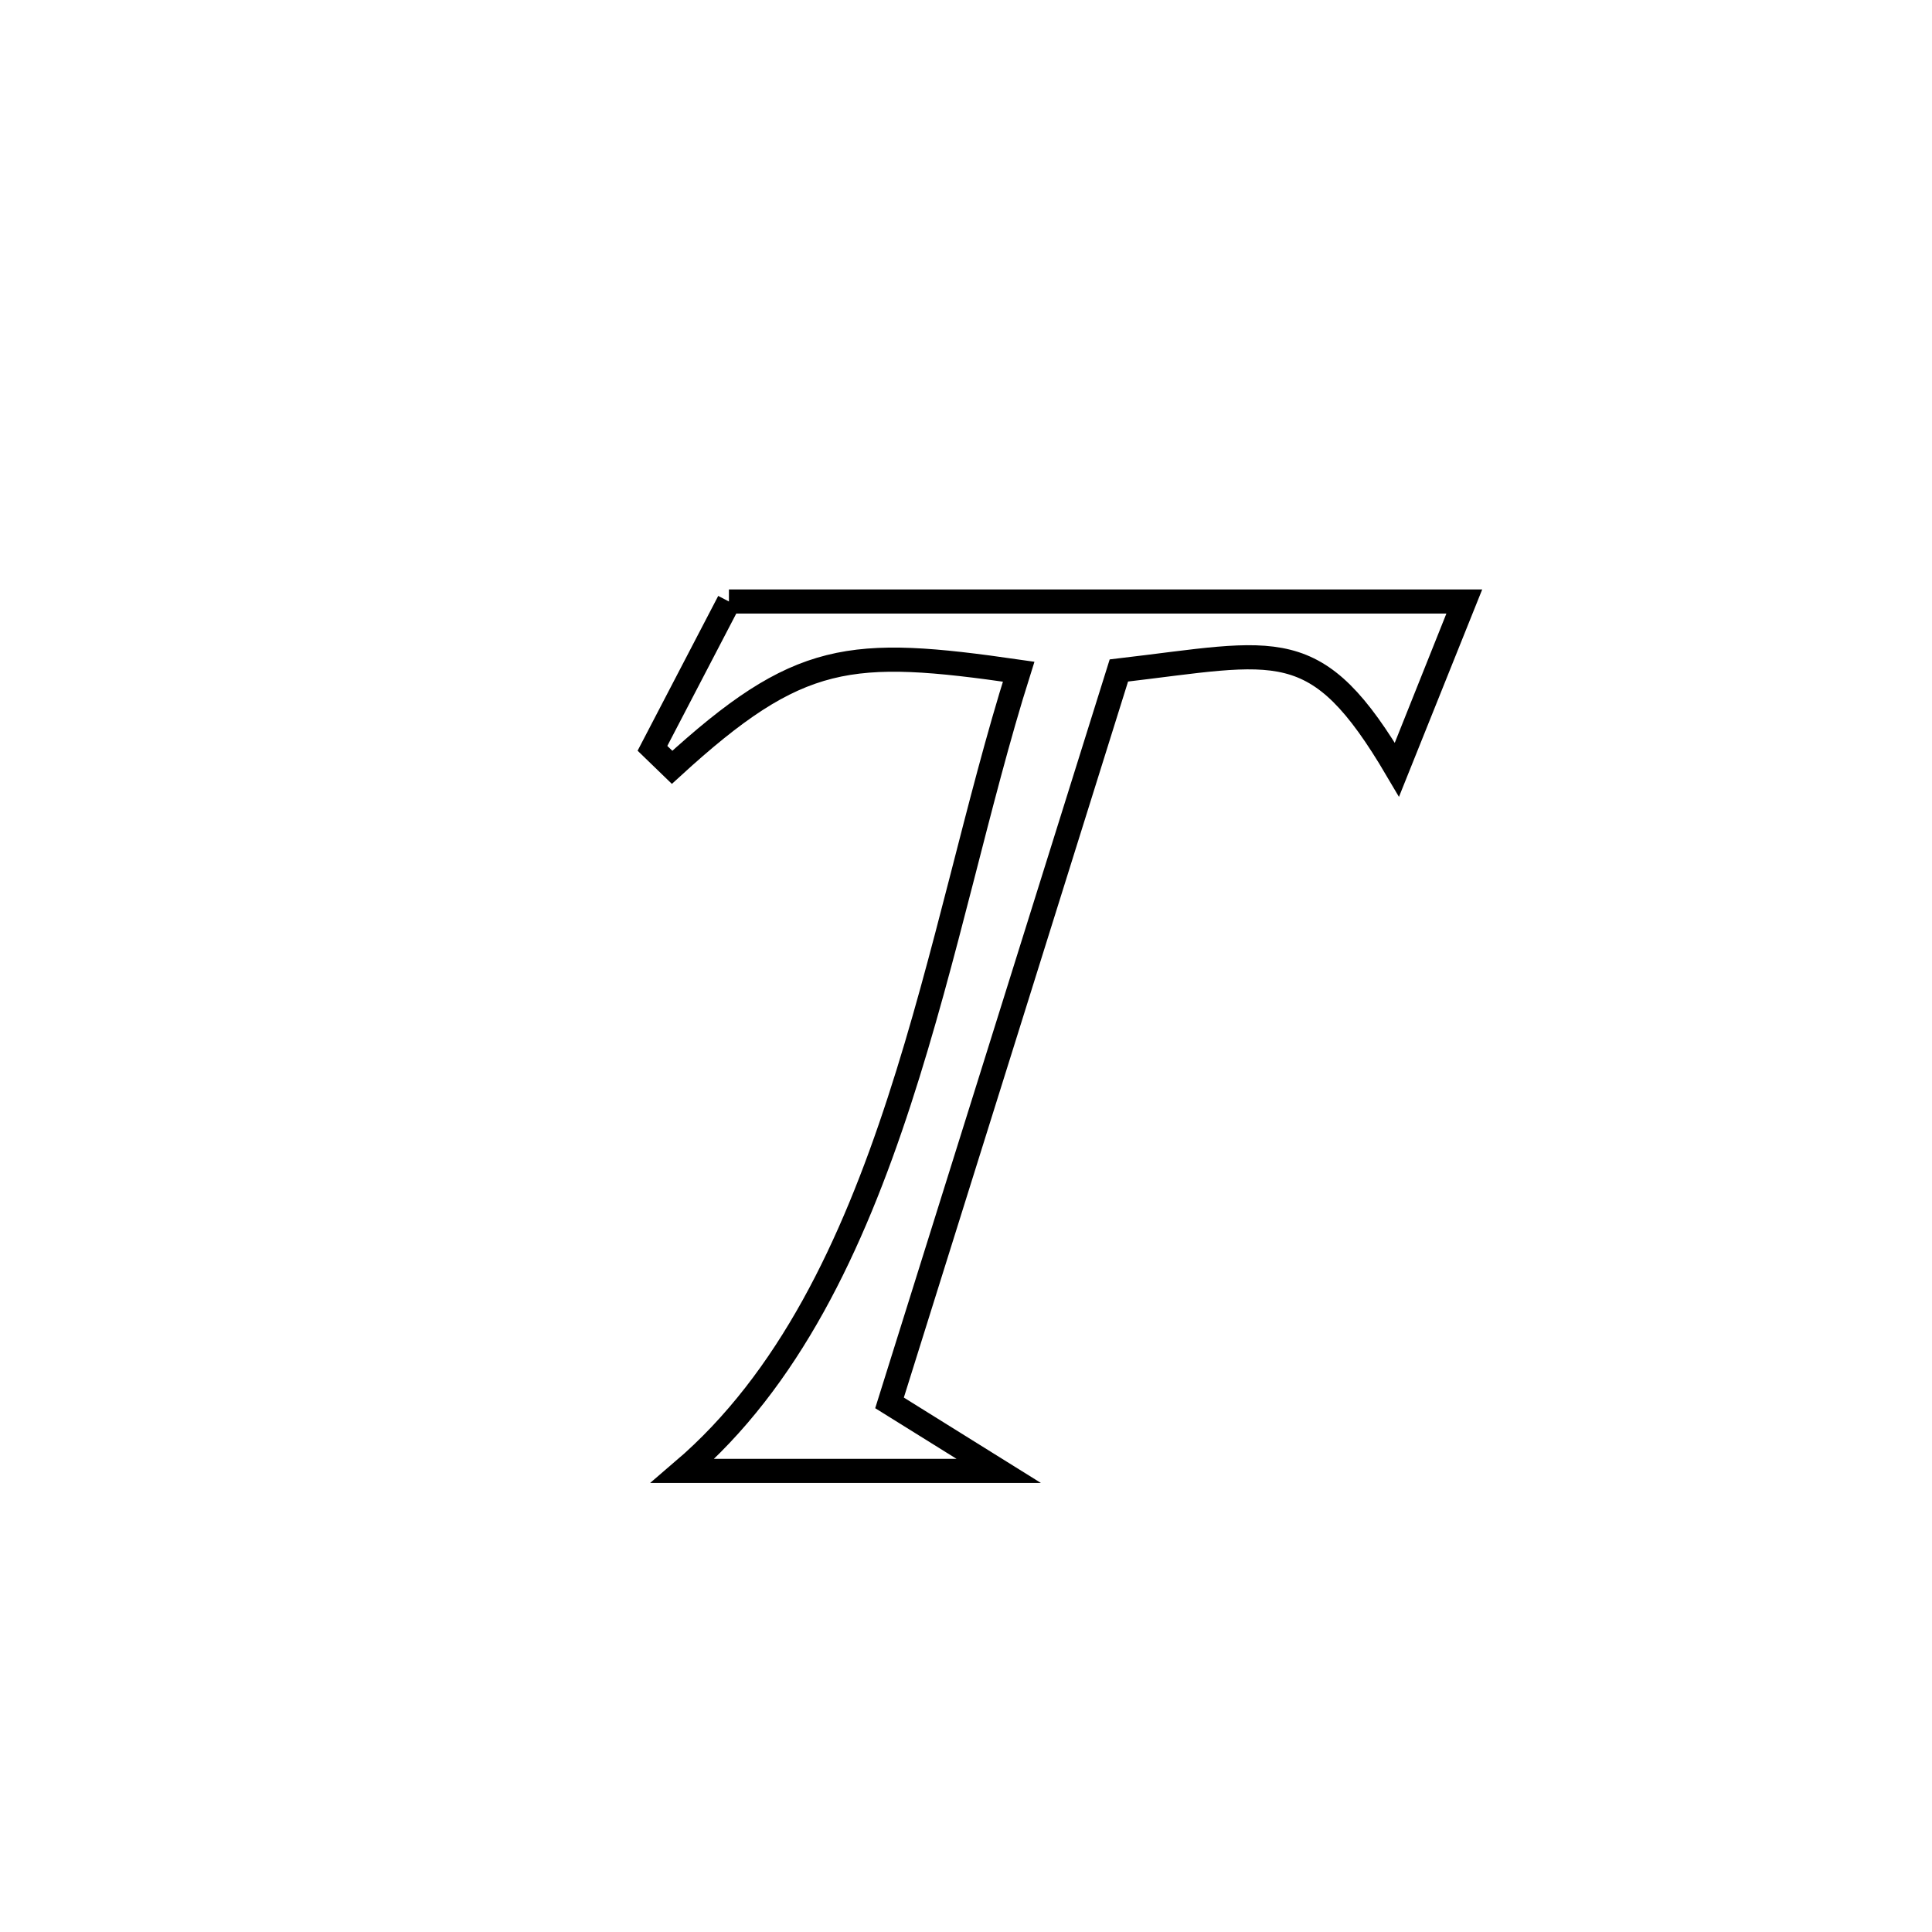 <svg xmlns="http://www.w3.org/2000/svg" viewBox="0.0 0.0 24.0 24.0" height="200px" width="200px"><path fill="none" stroke="black" stroke-width=".3" stroke-opacity="1.0"  filling="0" d="M9.055 7.472 L9.055 7.472 C10.577 7.472 12.099 7.472 13.622 7.472 C15.144 7.472 16.666 7.472 18.189 7.472 L18.189 7.472 C18.157 7.55 17.365 9.535 17.354 9.562 L17.354 9.562 C16.347 7.852 15.885 8.097 13.899 8.329 L13.899 8.329 C13.424 9.845 12.949 11.362 12.475 12.878 C12 14.394 11.525 15.91 11.05 17.427 L11.05 17.427 C11.503 17.708 11.955 17.99 12.407 18.272 L12.407 18.272 C11.099 18.272 9.791 18.272 8.482 18.272 L8.482 18.272 C9.799 17.145 10.586 15.473 11.171 13.678 C11.757 11.883 12.142 9.964 12.654 8.344 L12.654 8.344 C10.555 8.041 9.925 8.09 8.349 9.532 L8.349 9.532 C8.267 9.453 8.186 9.375 8.105 9.296 L8.105 9.296 C8.422 8.688 8.738 8.08 9.055 7.472 L9.055 7.472"></path></svg>